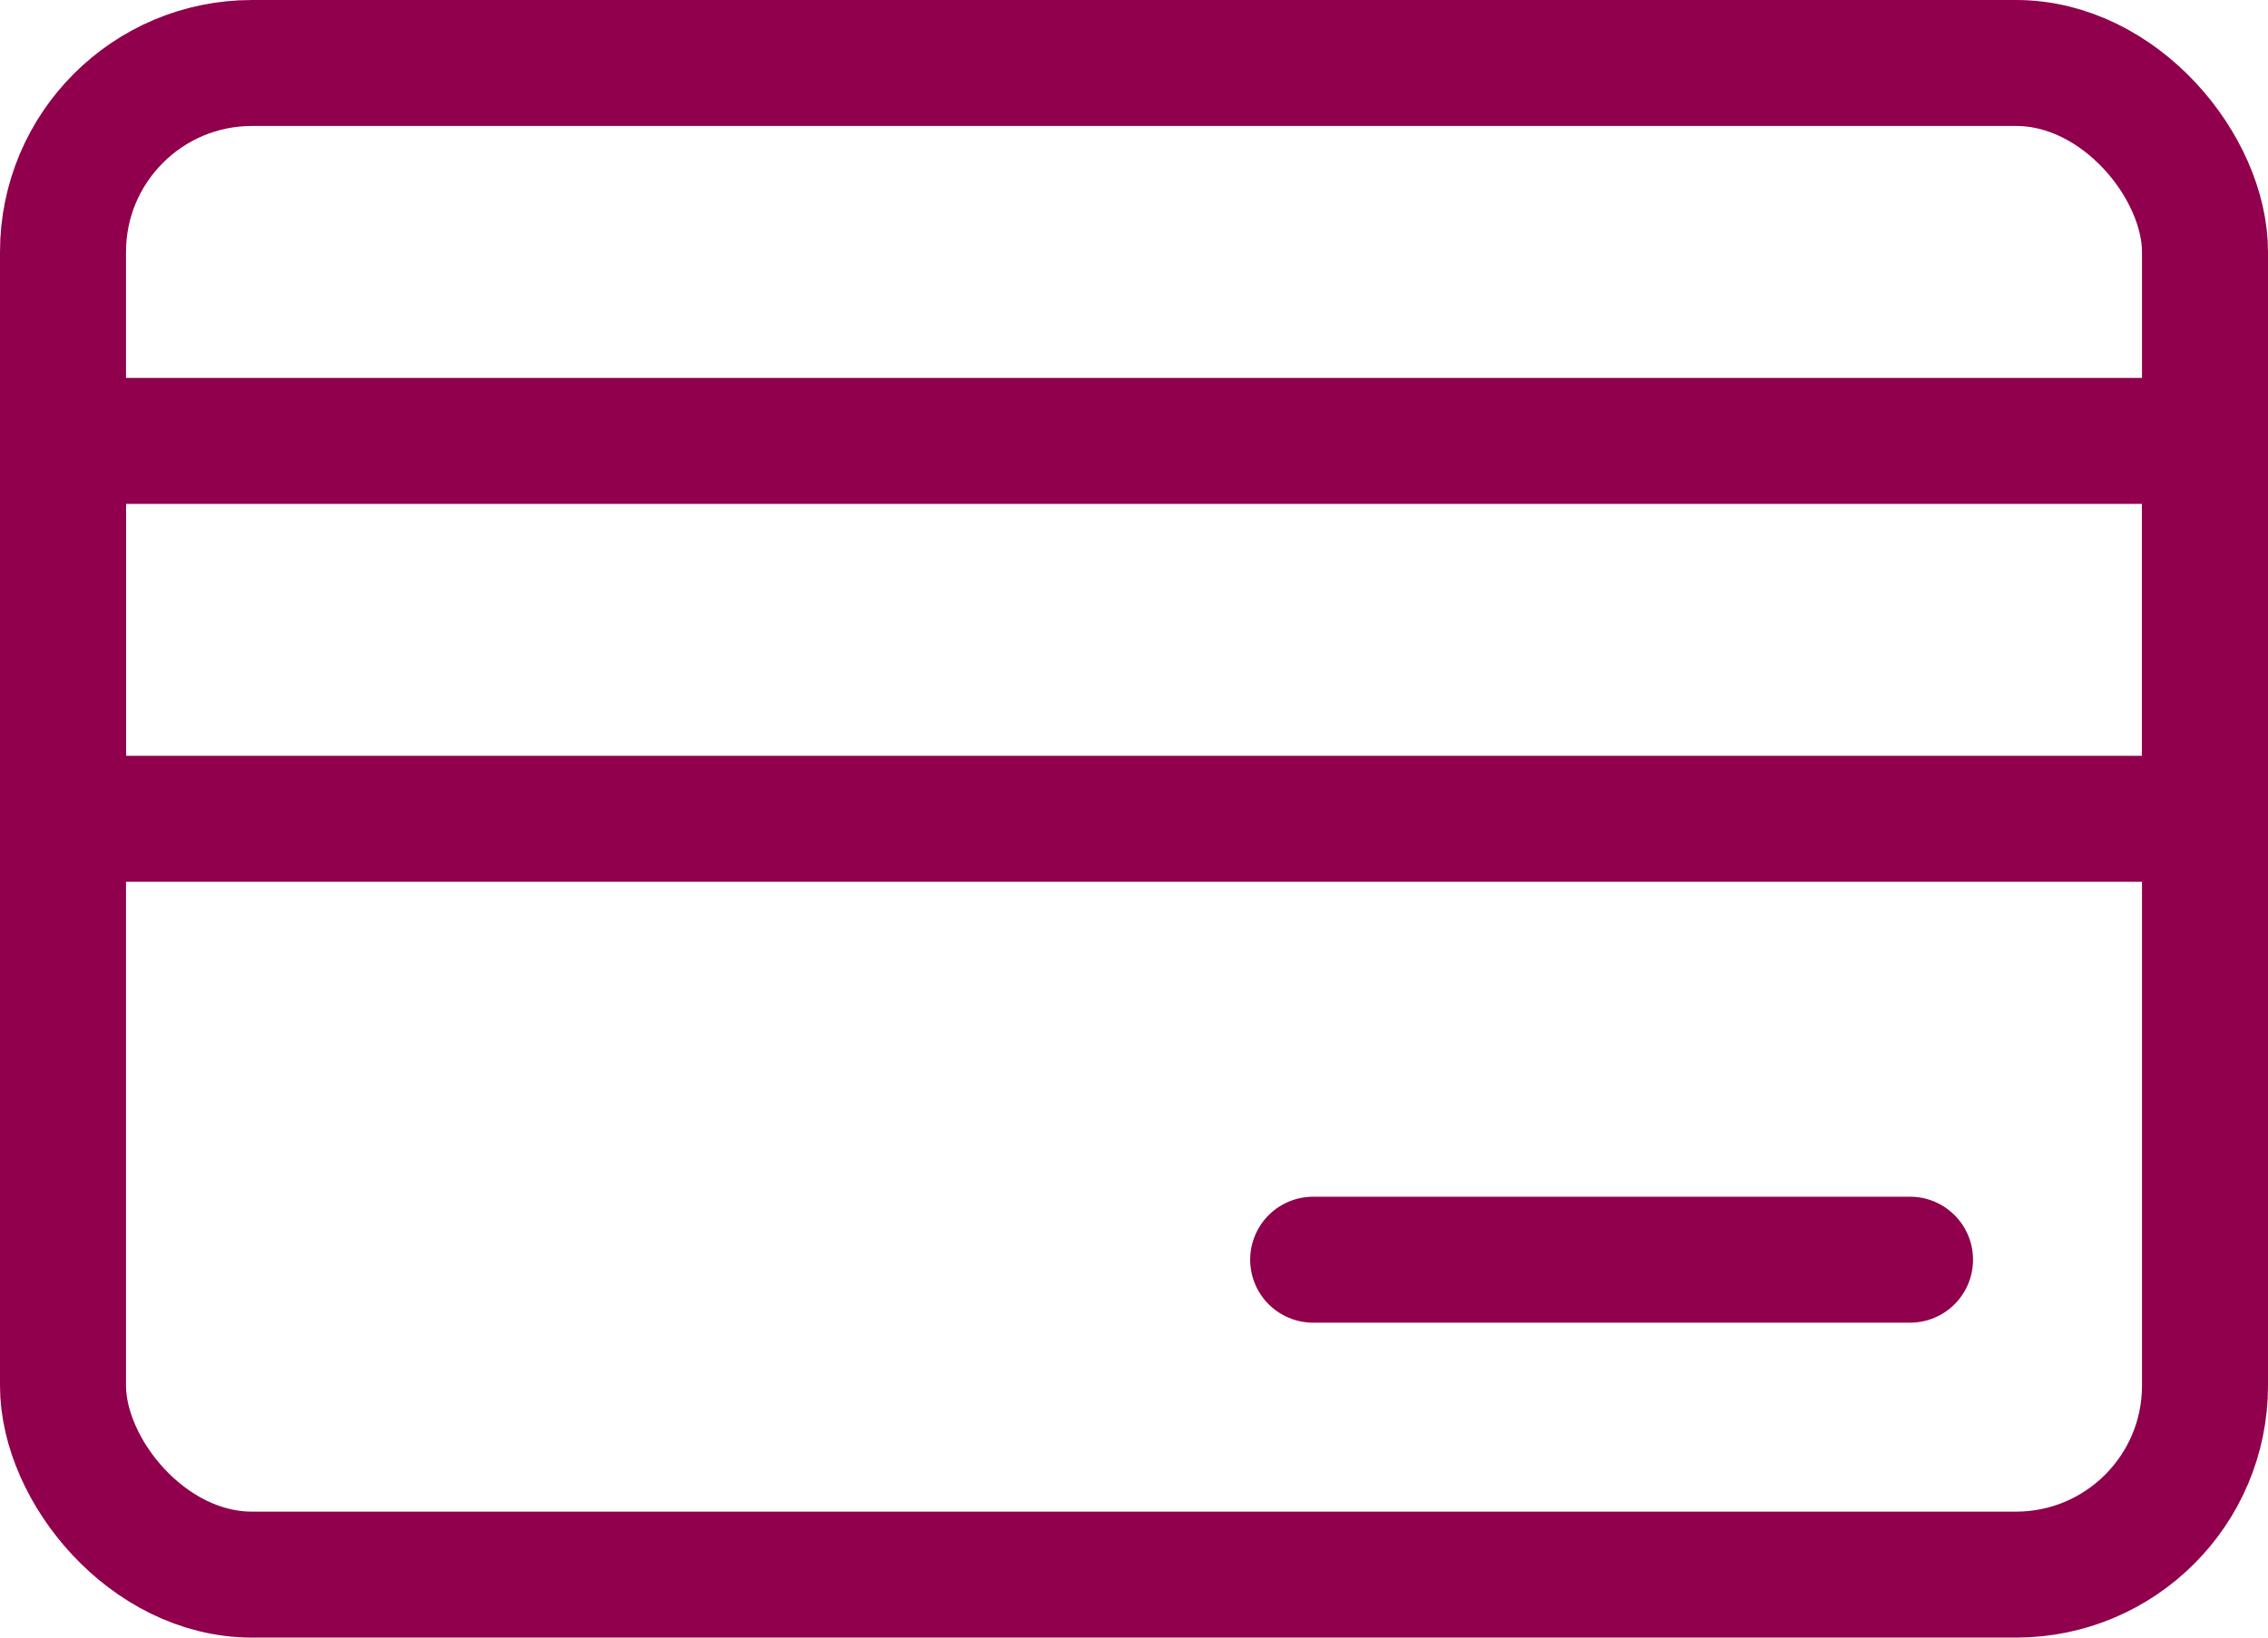 <svg width="18" height="13" viewBox="0 0 18 13" fill="none" xmlns="http://www.w3.org/2000/svg">
<path d="M10.422 10H15.159" stroke="#90004C" stroke-linecap="round" stroke-linejoin="round"/>
<rect x="0.5" y="0.5" width="17" height="12" rx="1.5" stroke="#90004C"/>
<rect x="0.5" y="3.5" width="17" height="3" stroke="#90004C"/>
</svg>
